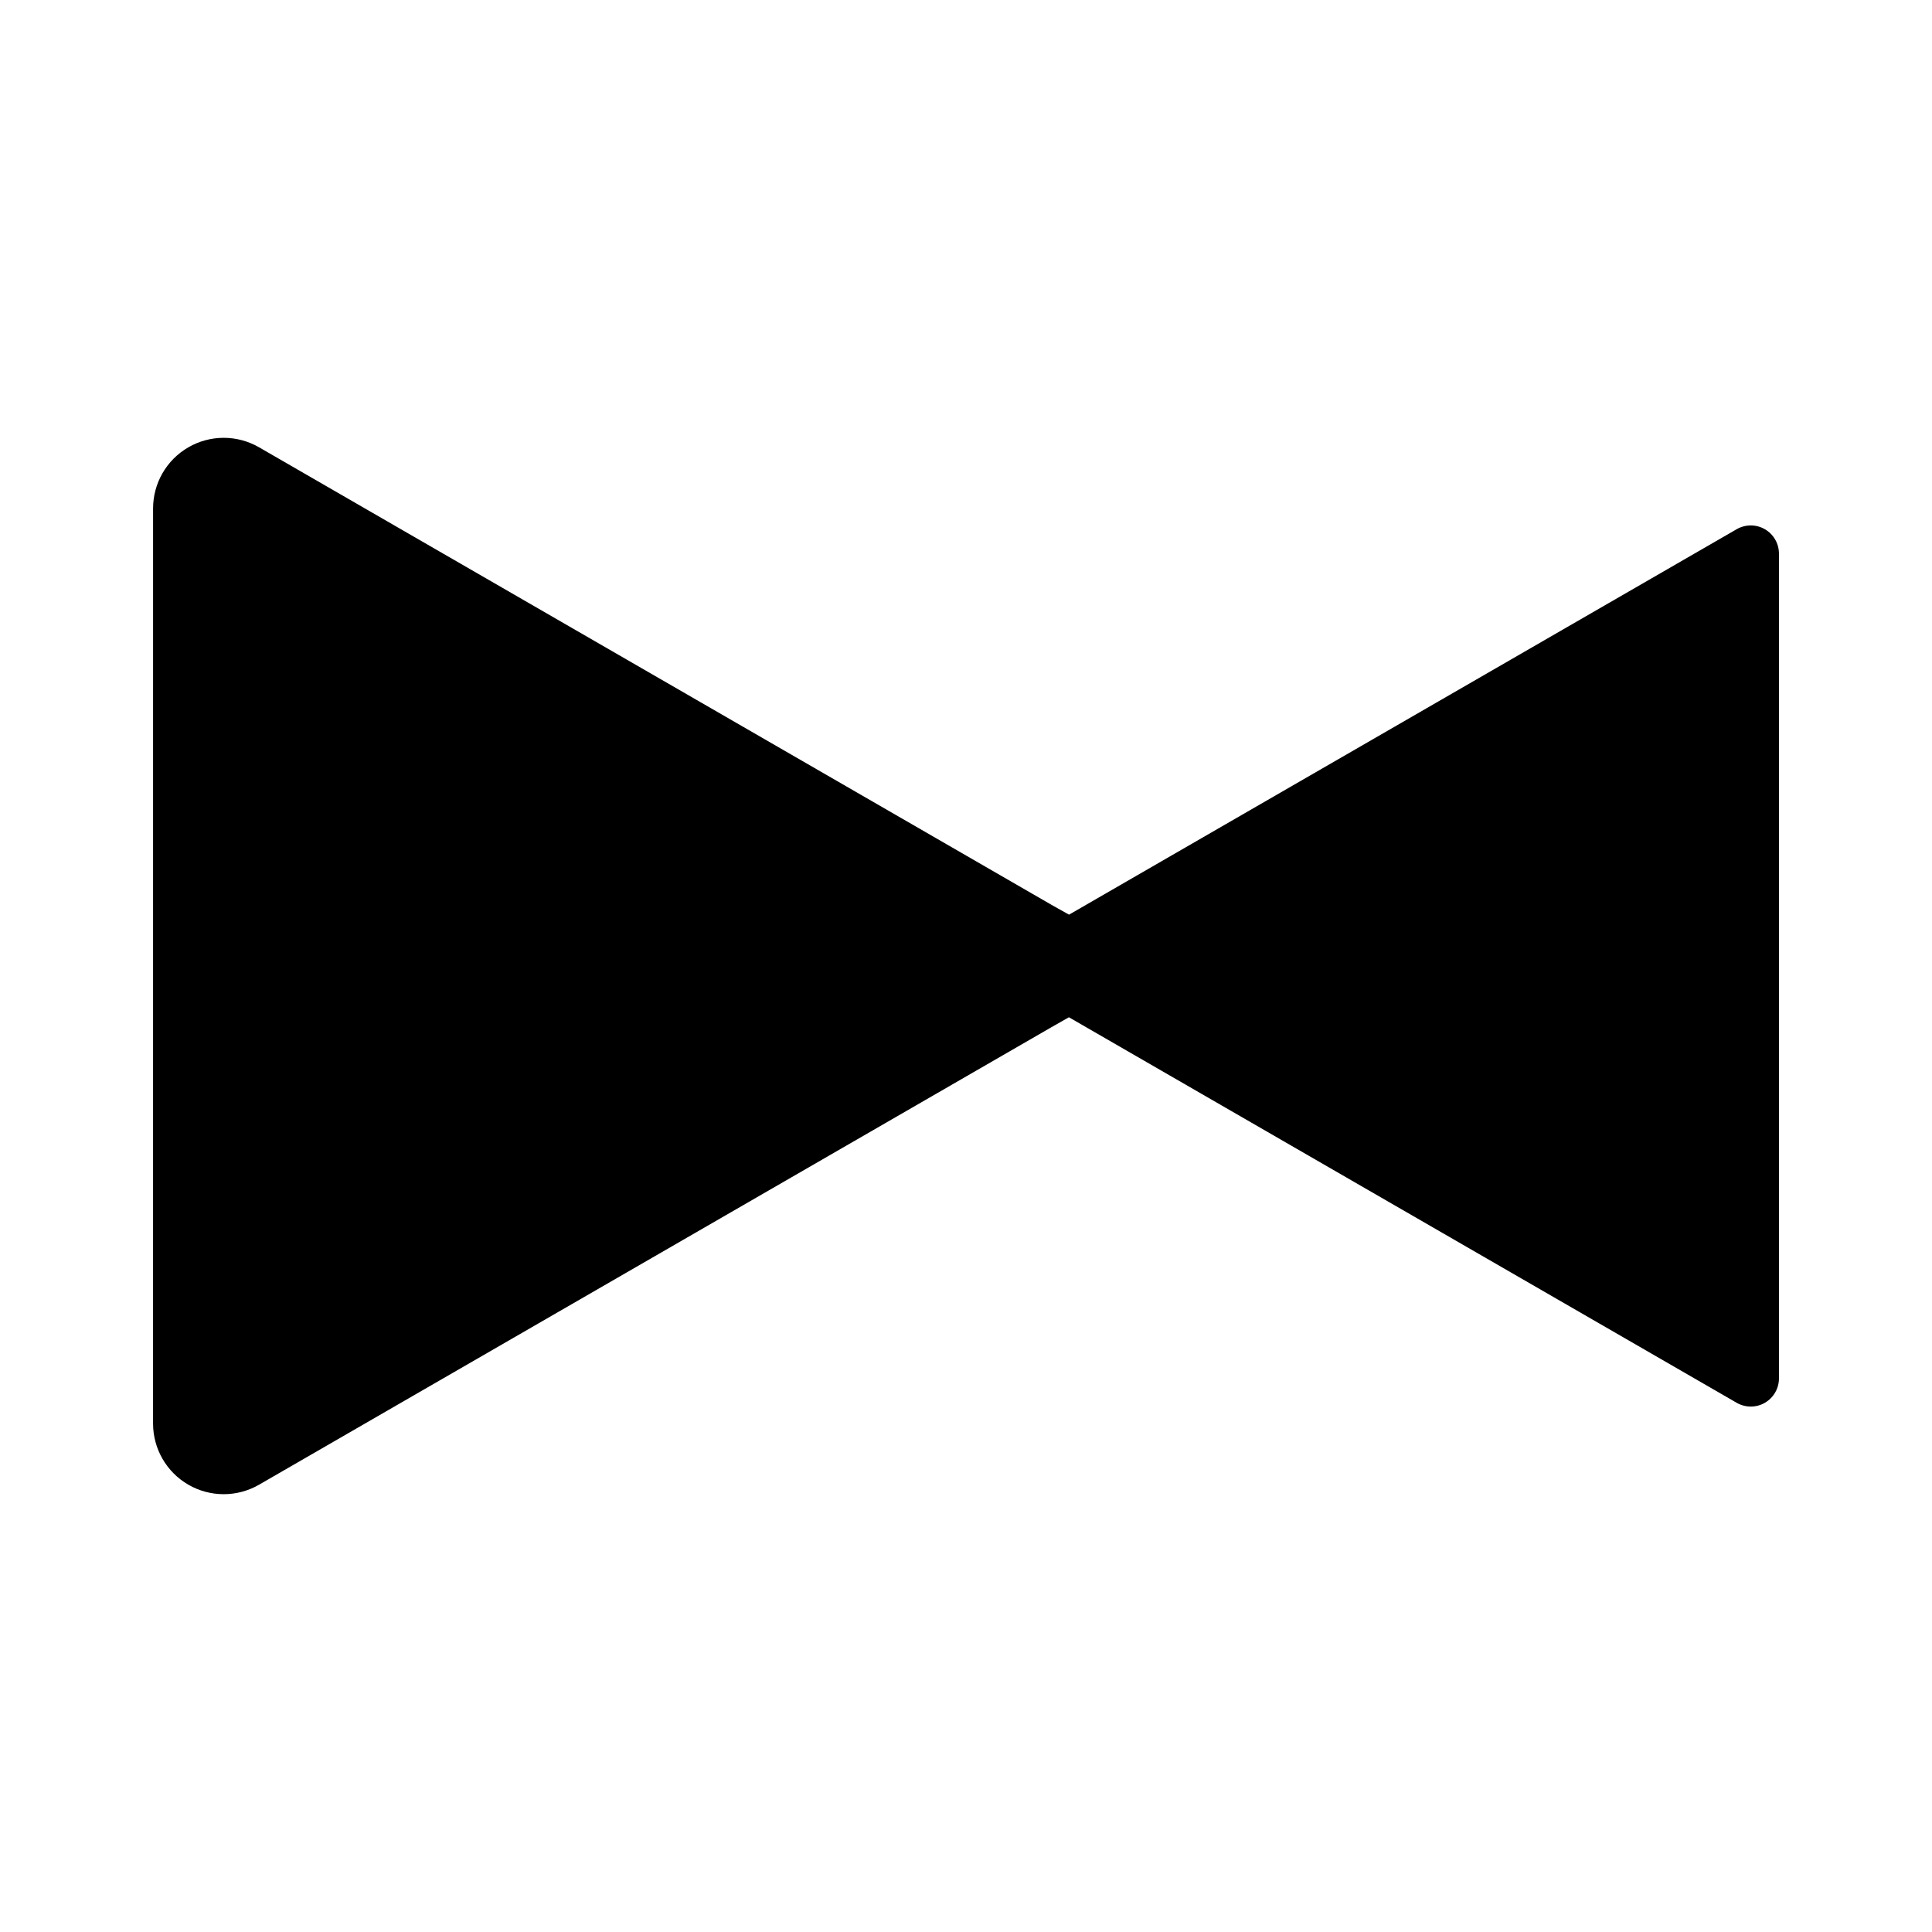 <?xml version="1.0" encoding="utf-8"?>
<!-- Generator: Adobe Illustrator 15.1.0, SVG Export Plug-In . SVG Version: 6.00 Build 0)  -->
<!DOCTYPE svg PUBLIC "-//W3C//DTD SVG 1.1//EN" "http://www.w3.org/Graphics/SVG/1.1/DTD/svg11.dtd">
<svg version="1.1" id="Layer_1" xmlns="http://www.w3.org/2000/svg" xmlns:xlink="http://www.w3.org/1999/xlink" x="0px" y="0px"
	 width="283.46px" height="283.46px" viewBox="0 0 283.46 283.46" enable-background="new 0 0 283.46 283.46" xml:space="preserve">
<g>
</g>
<path d="M258.937,77.645c-0.641-0.369-1.354-0.554-2.067-0.554s-1.429,0.185-2.068,0.554l-97.956,56.553
	c-1.311-0.735-2.521-1.413-2.573-1.443l-116.27-67.13c-1.603-0.925-3.392-1.388-5.181-1.388c-1.79,0-3.579,0.462-5.182,1.388
	c-3.206,1.852-5.181,5.272-5.181,8.976l-0.002,134.261c0,3.702,1.975,7.123,5.182,8.976c1.603,0.924,3.392,1.387,5.181,1.387
	c1.789,0,3.578-0.463,5.181-1.387l116.273-67.132c0.038-0.021,1.127-0.641,2.556-1.453l97.973,56.563
	c0.64,0.369,1.354,0.554,2.068,0.554s1.427-0.185,2.067-0.554c1.278-0.739,2.067-2.104,2.067-3.581V81.227
	C261.004,79.75,260.215,78.384,258.937,77.645z"/>
</svg>
